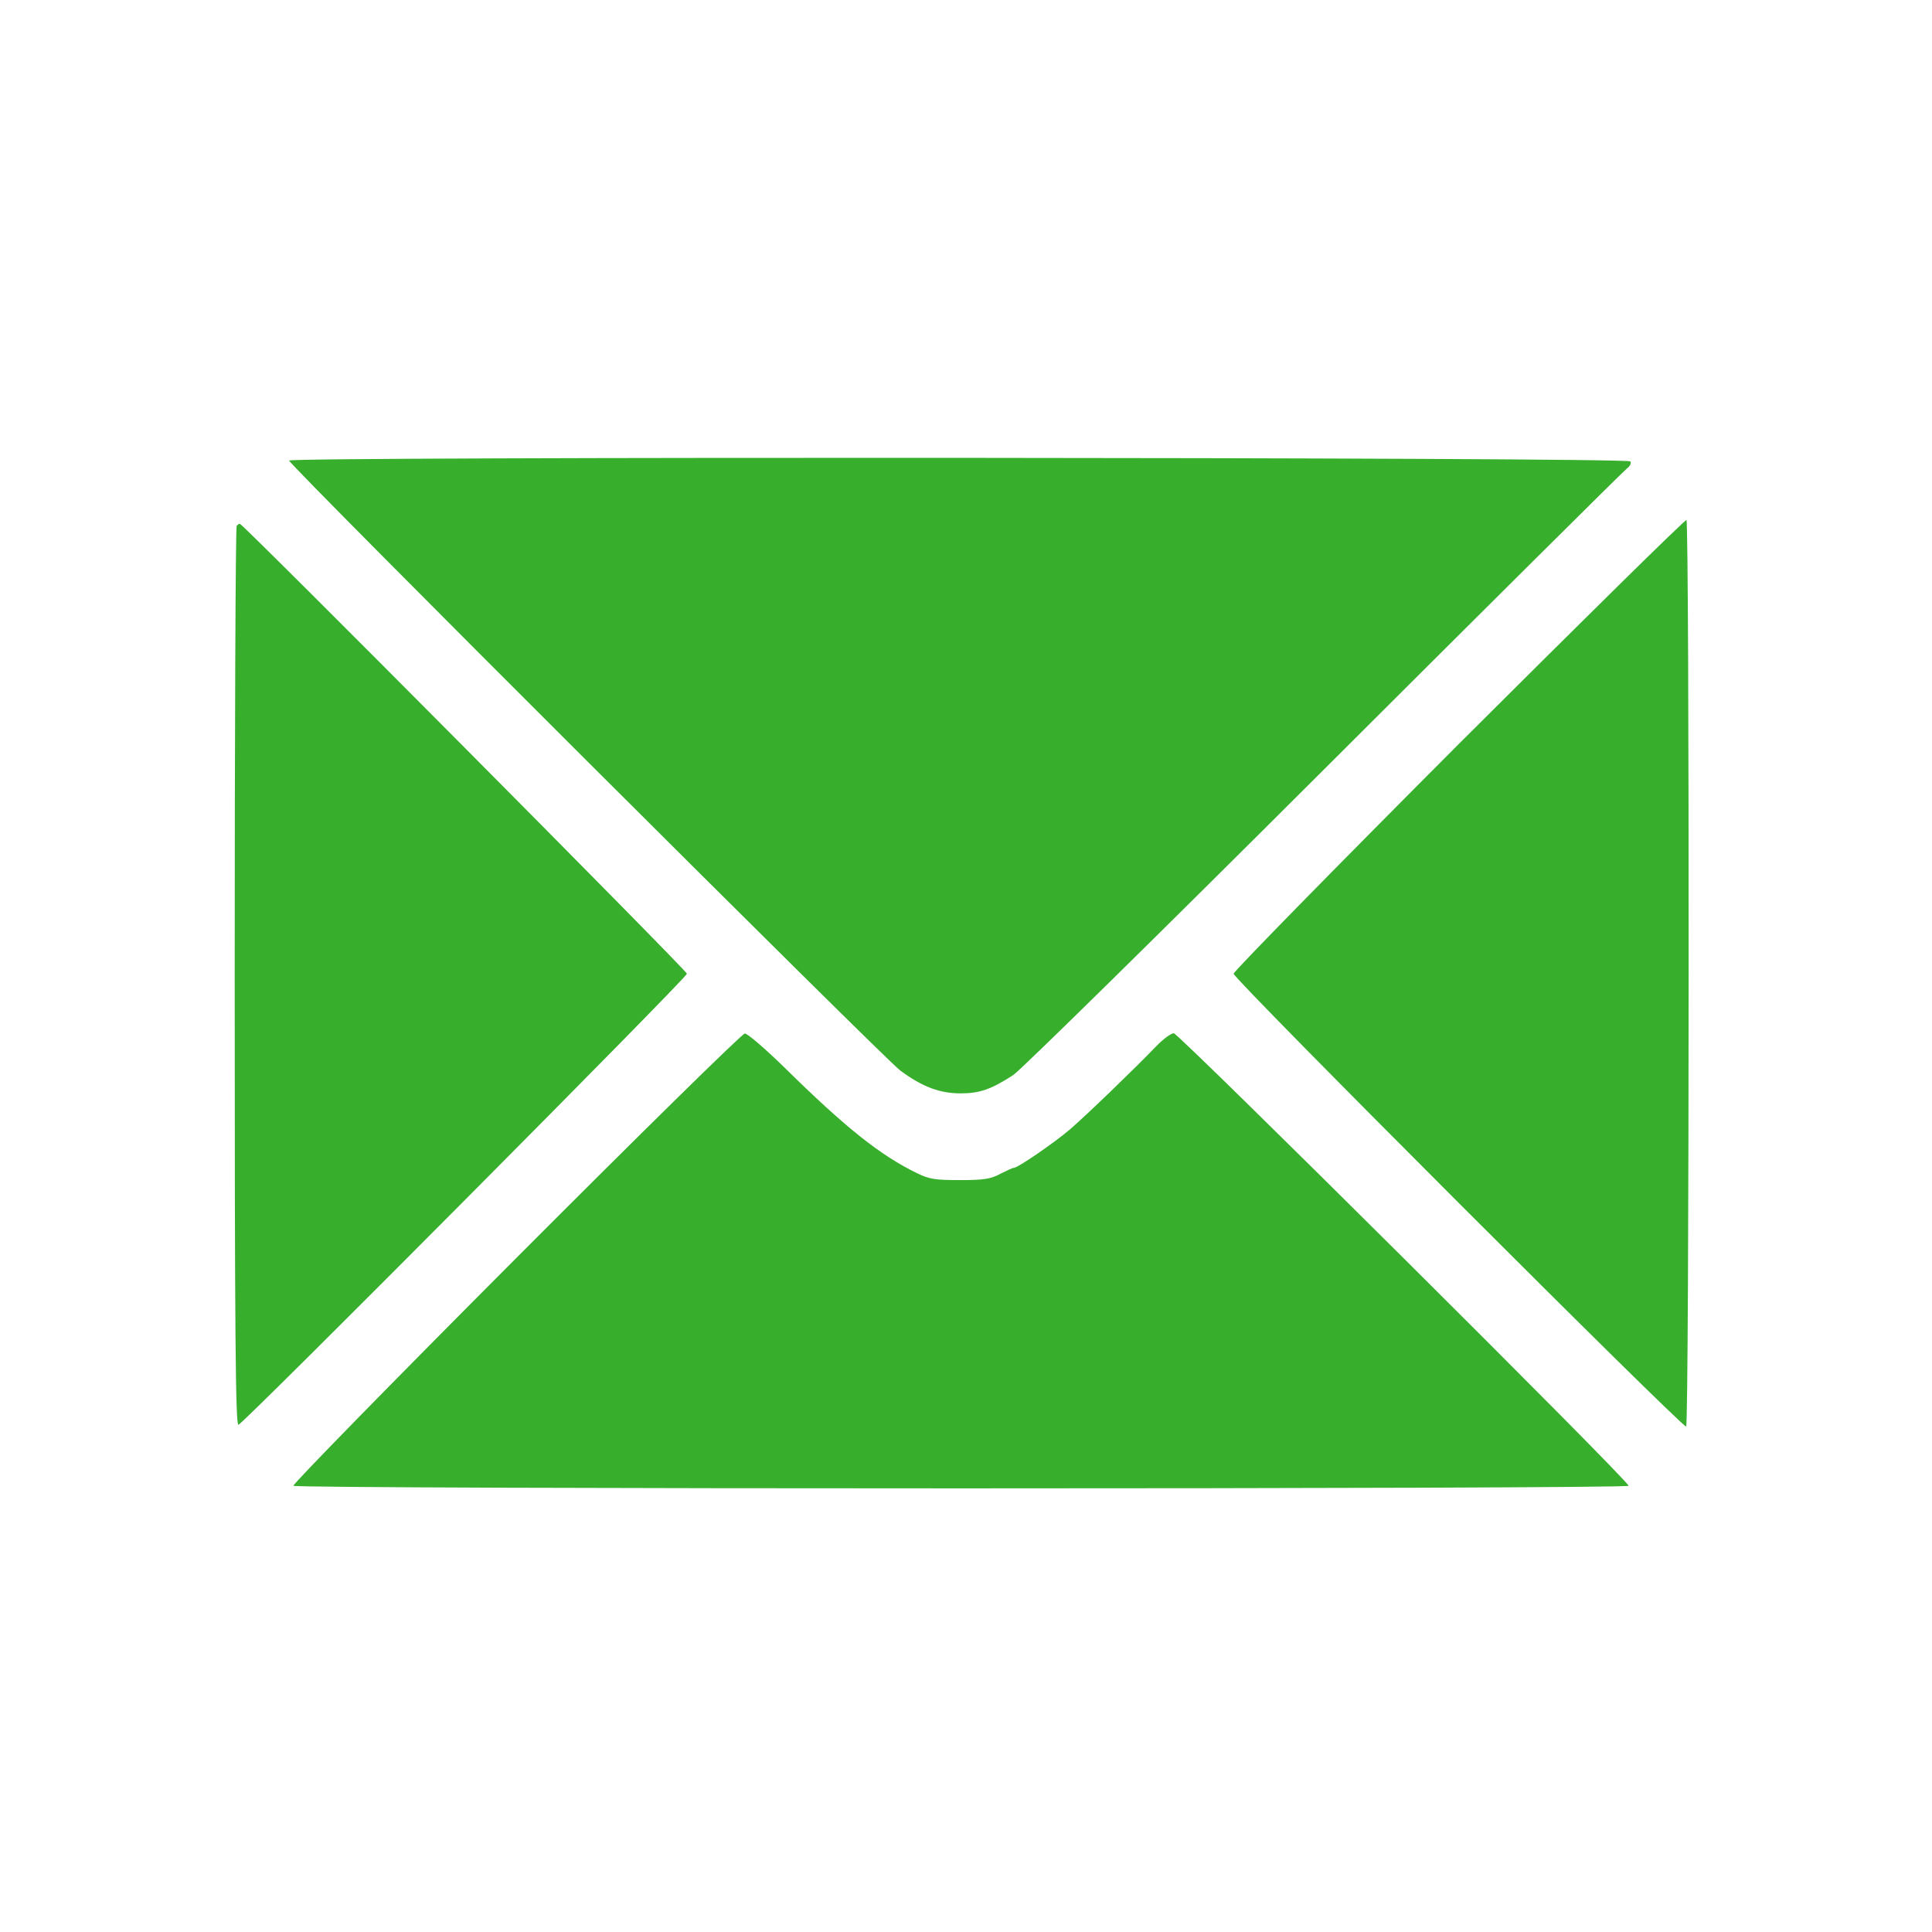 <?xml version="1.0" standalone="no"?>
<!DOCTYPE svg PUBLIC "-//W3C//DTD SVG 20010904//EN"
 "http://www.w3.org/TR/2001/REC-SVG-20010904/DTD/svg10.dtd">
<svg version="1.0" xmlns="http://www.w3.org/2000/svg"
 width="675pt" height="675pt" viewBox="0 0 675 675"
 preserveAspectRatio="xMidYMid meet">
<g transform="translate(0,675) scale(0.1,-0.1)"
fill="#37af2d" stroke="none">
<path d="M1010 5141 c0 -15 2079 -2089 2135 -2131 77 -57 138 -80 211 -80 67
0 107 14 184 64 25 16 513 496 1085 1067 572 571 1049 1045 1059 1052 11 8 16
19 12 25 -9 15 -4686 17 -4686 3z"/>
<path d="M5097 4151 c-433 -434 -787 -795 -787 -803 0 -19 1570 -1589 1581
-1582 11 6 12 3161 1 3167 -4 3 -361 -349 -795 -782z"/>
<path d="M827 4913 c-4 -3 -7 -712 -7 -1575 0 -1251 3 -1569 13 -1566 19 5
1567 1562 1567 1576 0 11 -1551 1572 -1562 1572 -3 0 -8 -3 -11 -7z"/>
<path d="M1802 2353 c-430 -431 -780 -789 -777 -794 8 -12 4665 -12 4665 0 0
18 -1572 1581 -1589 1581 -10 0 -38 -21 -63 -47 -74 -77 -242 -239 -300 -289
-55 -47 -182 -134 -195 -134 -5 0 -26 -10 -48 -21 -33 -18 -57 -22 -140 -22
-87 0 -108 3 -151 24 -129 63 -249 158 -467 373 -66 64 -126 116 -135 115 -10
-1 -369 -354 -800 -786z"/>
</g>
</svg>
